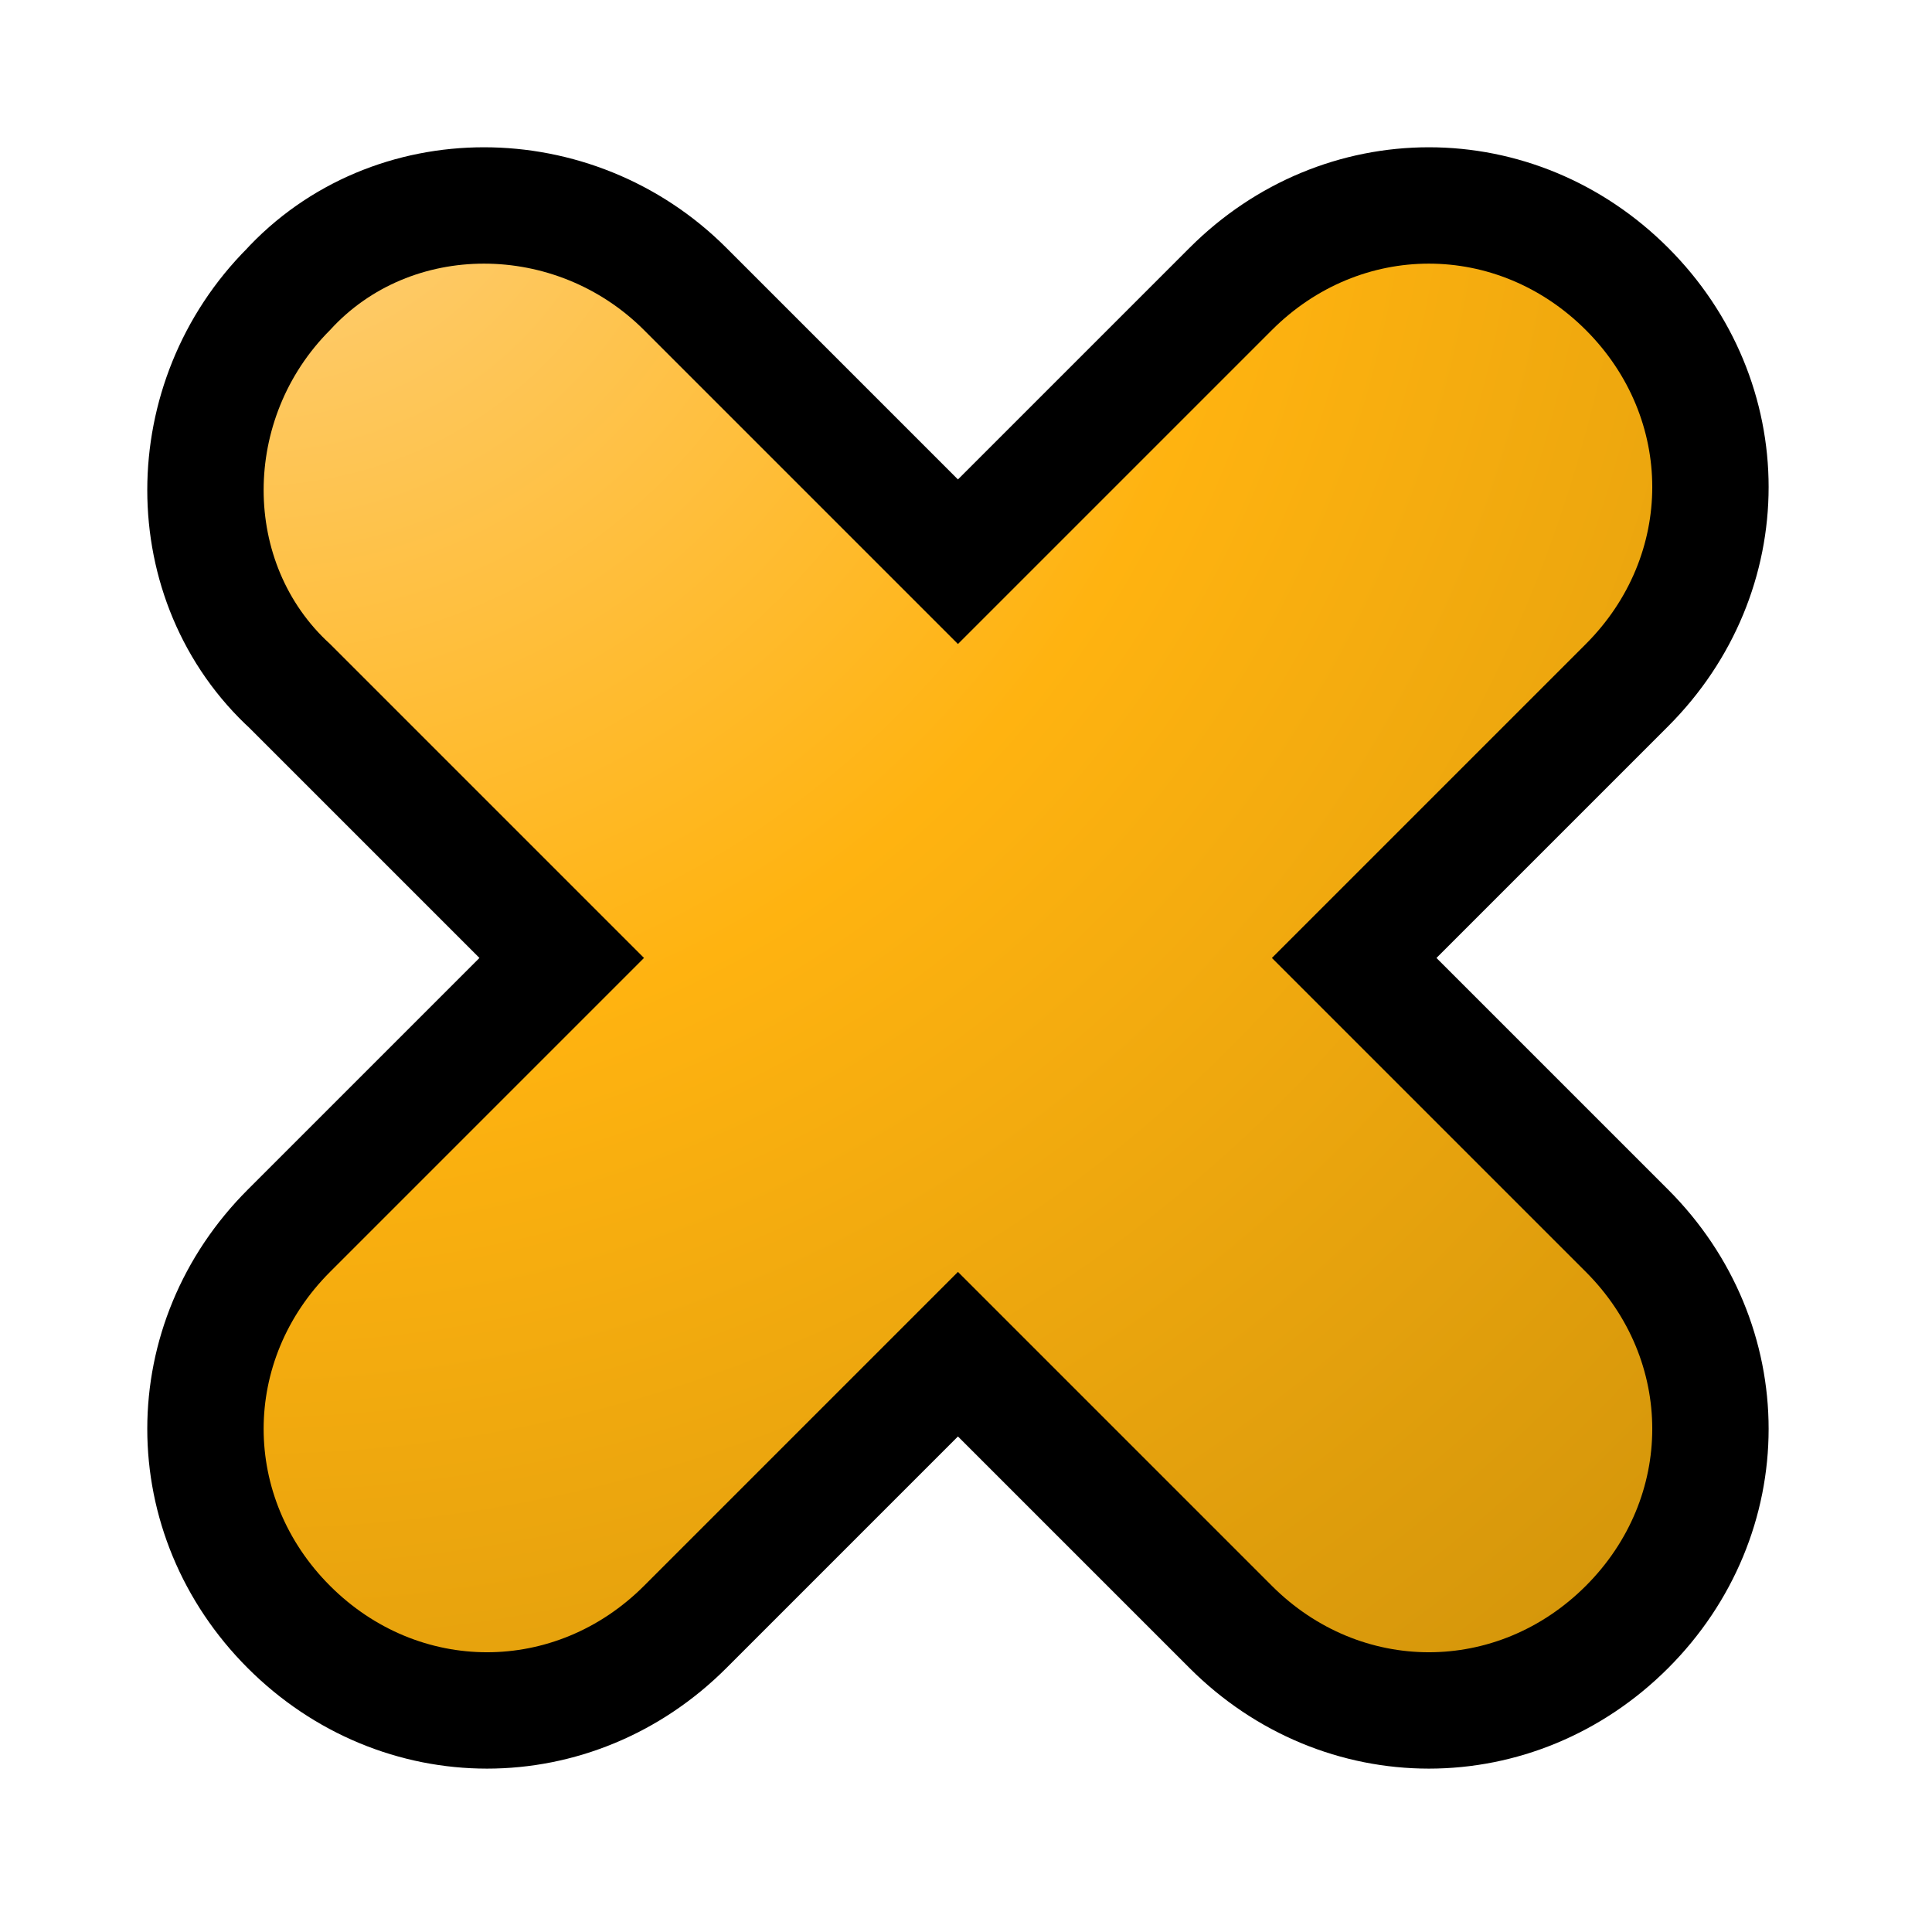 <?xml version="1.0" encoding="UTF-8" standalone="no"?>
<!-- Generator: Adobe Illustrator 9.0, SVG Export Plug-In  -->

<svg
   xmlns:dc="http://purl.org/dc/elements/1.1/"
   xmlns:cc="http://creativecommons.org/ns#"
   xmlns:rdf="http://www.w3.org/1999/02/22-rdf-syntax-ns#"
   xmlns:svg="http://www.w3.org/2000/svg"
   xmlns="http://www.w3.org/2000/svg"
   xmlns:sodipodi="http://sodipodi.sourceforge.net/DTD/sodipodi-0.dtd"
   xmlns:inkscape="http://www.inkscape.org/namespaces/inkscape"
   width="24pt"
   height="24pt"
   viewBox="0 0 24 24"
   xml:space="preserve"
   id="svg2"
   version="1.1"
   inkscape:version="0.91 r13725"
   sodipodi:docname="close.svg"><defs
     id="defs20" /><sodipodi:namedview
     pagecolor="#ffffff"
     bordercolor="#666666"
     borderopacity="1"
     objecttolerance="10"
     gridtolerance="10"
     guidetolerance="10"
     inkscape:pageopacity="0"
     inkscape:pageshadow="2"
     inkscape:window-width="1918"
     inkscape:window-height="1020"
     id="namedview18"
     showgrid="false"
     inkscape:zoom="23.6"
     inkscape:cx="5.5720339"
     inkscape:cy="15"
     inkscape:window-x="2"
     inkscape:window-y="30"
     inkscape:window-maximized="1"
     inkscape:current-layer="svg2" /><g
     id="Layer_x0020_3"
     style="fill-rule:nonzero;clip-rule:nonzero;stroke:#000000;stroke-miterlimit:4;"><path
       style="fill-rule:evenodd;clip-rule:evenodd;stroke-width:2.891;"
       d="M15.8,11.9L19.7,8c1.1-1.1,1.1-2.8,0-3.9c-1.1-1.1-2.8-1.1-3.9,0L11.9,8L8,4.1C6.9,3,5.1,3,4.1,4.1C3,5.2,3,7,4.1,8l3.9,3.9l-3.9,3.9c-1.1,1.1-1.1,2.8,0,3.9c1.1,1.1,2.8,1.1,3.9,0l3.9-3.9l3.9,3.9c1.1,1.1,2.8,1.1,3.9,0    c1.1-1.1,1.1-2.8,0-3.9l-3.9-3.9z"
       id="path5" /><radialGradient
       id="aigrd1"
       cx="3.12"
       cy="0.885"
       r="43.995"
       fx="3.12"
       fy="0.885"
       gradientUnits="userSpaceOnUse"><stop
         offset="0"
         style="stop-color:#FED182"
         id="stop8" /><stop
         offset="0.281"
         style="stop-color:#FFB310"
         id="stop10" /><stop
         offset="1"
         style="stop-color:#996E04"
         id="stop12" /></radialGradient><path
       style="fill-rule:evenodd;clip-rule:evenodd;fill:url(#aigrd1);stroke:none;"
       d="M15.8,11.9L19.7,8c1.1-1.1,1.1-2.8,0-3.9c-1.1-1.1-2.8-1.1-3.9,0L11.9,8L8,4.1C6.9,3,5.1,3,4.1,4.1C3,5.2,3,7,4.1,8l3.9,3.9l-3.9,3.9c-1.1,1.1-1.1,2.8,0,3.9c1.1,1.1,2.8,1.1,3.9,0l3.9-3.9l3.9,3.9c1.1,1.1,2.8,1.1,3.9,0    c1.1-1.1,1.1-2.8,0-3.9l-3.9-3.9z"
       id="path14" /><path
       style="fill:none;stroke:none;"
       d="M24,24H0V0h24v24z"
       id="path16" /></g></svg>